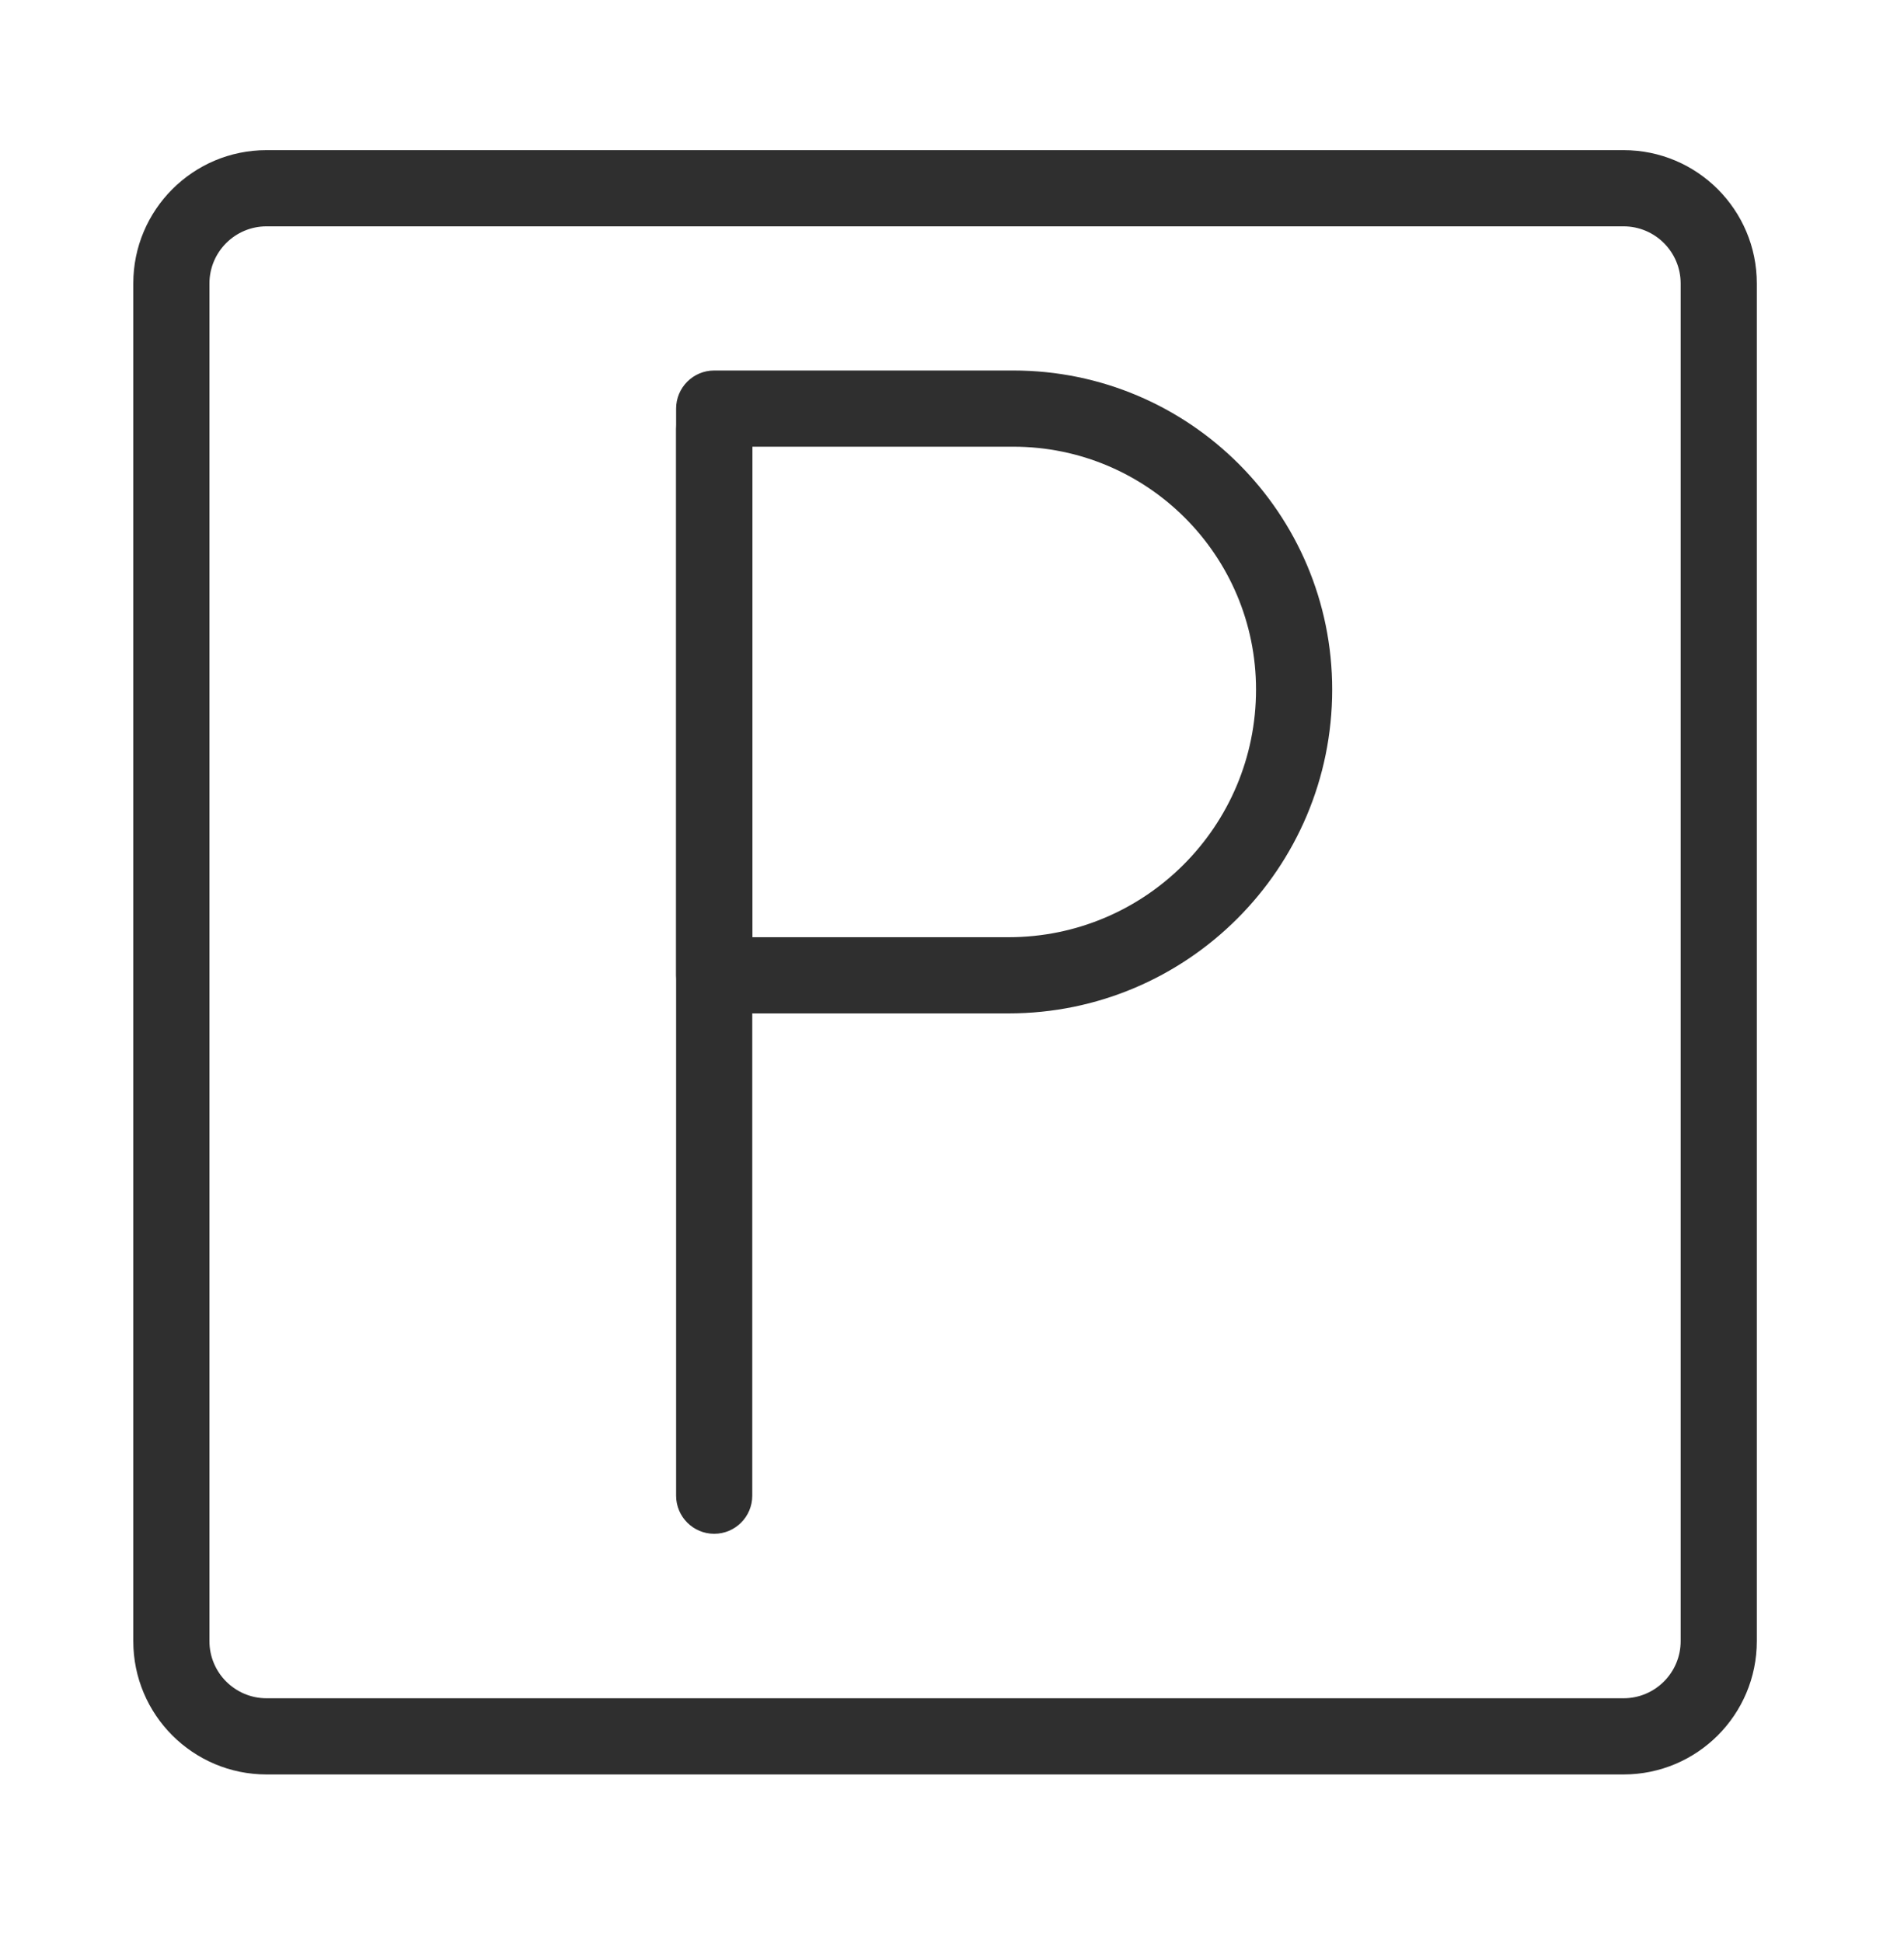 <svg width="50" height="51" viewBox="0 0 50 51" fill="none" xmlns="http://www.w3.org/2000/svg">
<path d="M42.635 44.576C43.463 44.576 44.135 43.905 44.135 43.076V7.441C44.135 6.613 43.463 5.941 42.635 5.941H7C6.172 5.941 5.5 6.613 5.5 7.441V43.076C5.5 43.905 6.172 44.576 7 44.576H42.635ZM42.635 46.576H7C5.067 46.576 3.5 45.009 3.5 43.076V7.441C3.5 5.509 5.067 3.941 7 3.941H42.635C44.568 3.941 46.135 5.509 46.135 7.441V43.076C46.135 45.009 44.568 46.576 42.635 46.576Z" fill="#2F2F2F"/>
<path d="M17.755 11.259V39.259C17.755 39.811 18.203 40.259 18.755 40.259C19.307 40.259 19.755 39.811 19.755 39.259V11.259C19.755 10.707 19.307 10.259 18.755 10.259C18.203 10.259 17.755 10.707 17.755 11.259Z" fill="#2F2F2F"/>
<path d="M26.484 24.6C30.074 24.6 32.984 21.69 32.984 18.1C32.984 14.579 30.13 11.725 26.609 11.725H19.755V24.6H26.484ZM26.484 26.6H18.755C18.203 26.6 17.755 26.152 17.755 25.6V10.725C17.755 10.173 18.203 9.725 18.755 9.725H26.609C31.234 9.725 34.984 13.475 34.984 18.1C34.984 22.794 31.178 26.6 26.484 26.6Z" fill="#2F2F2F"/>
</svg>
